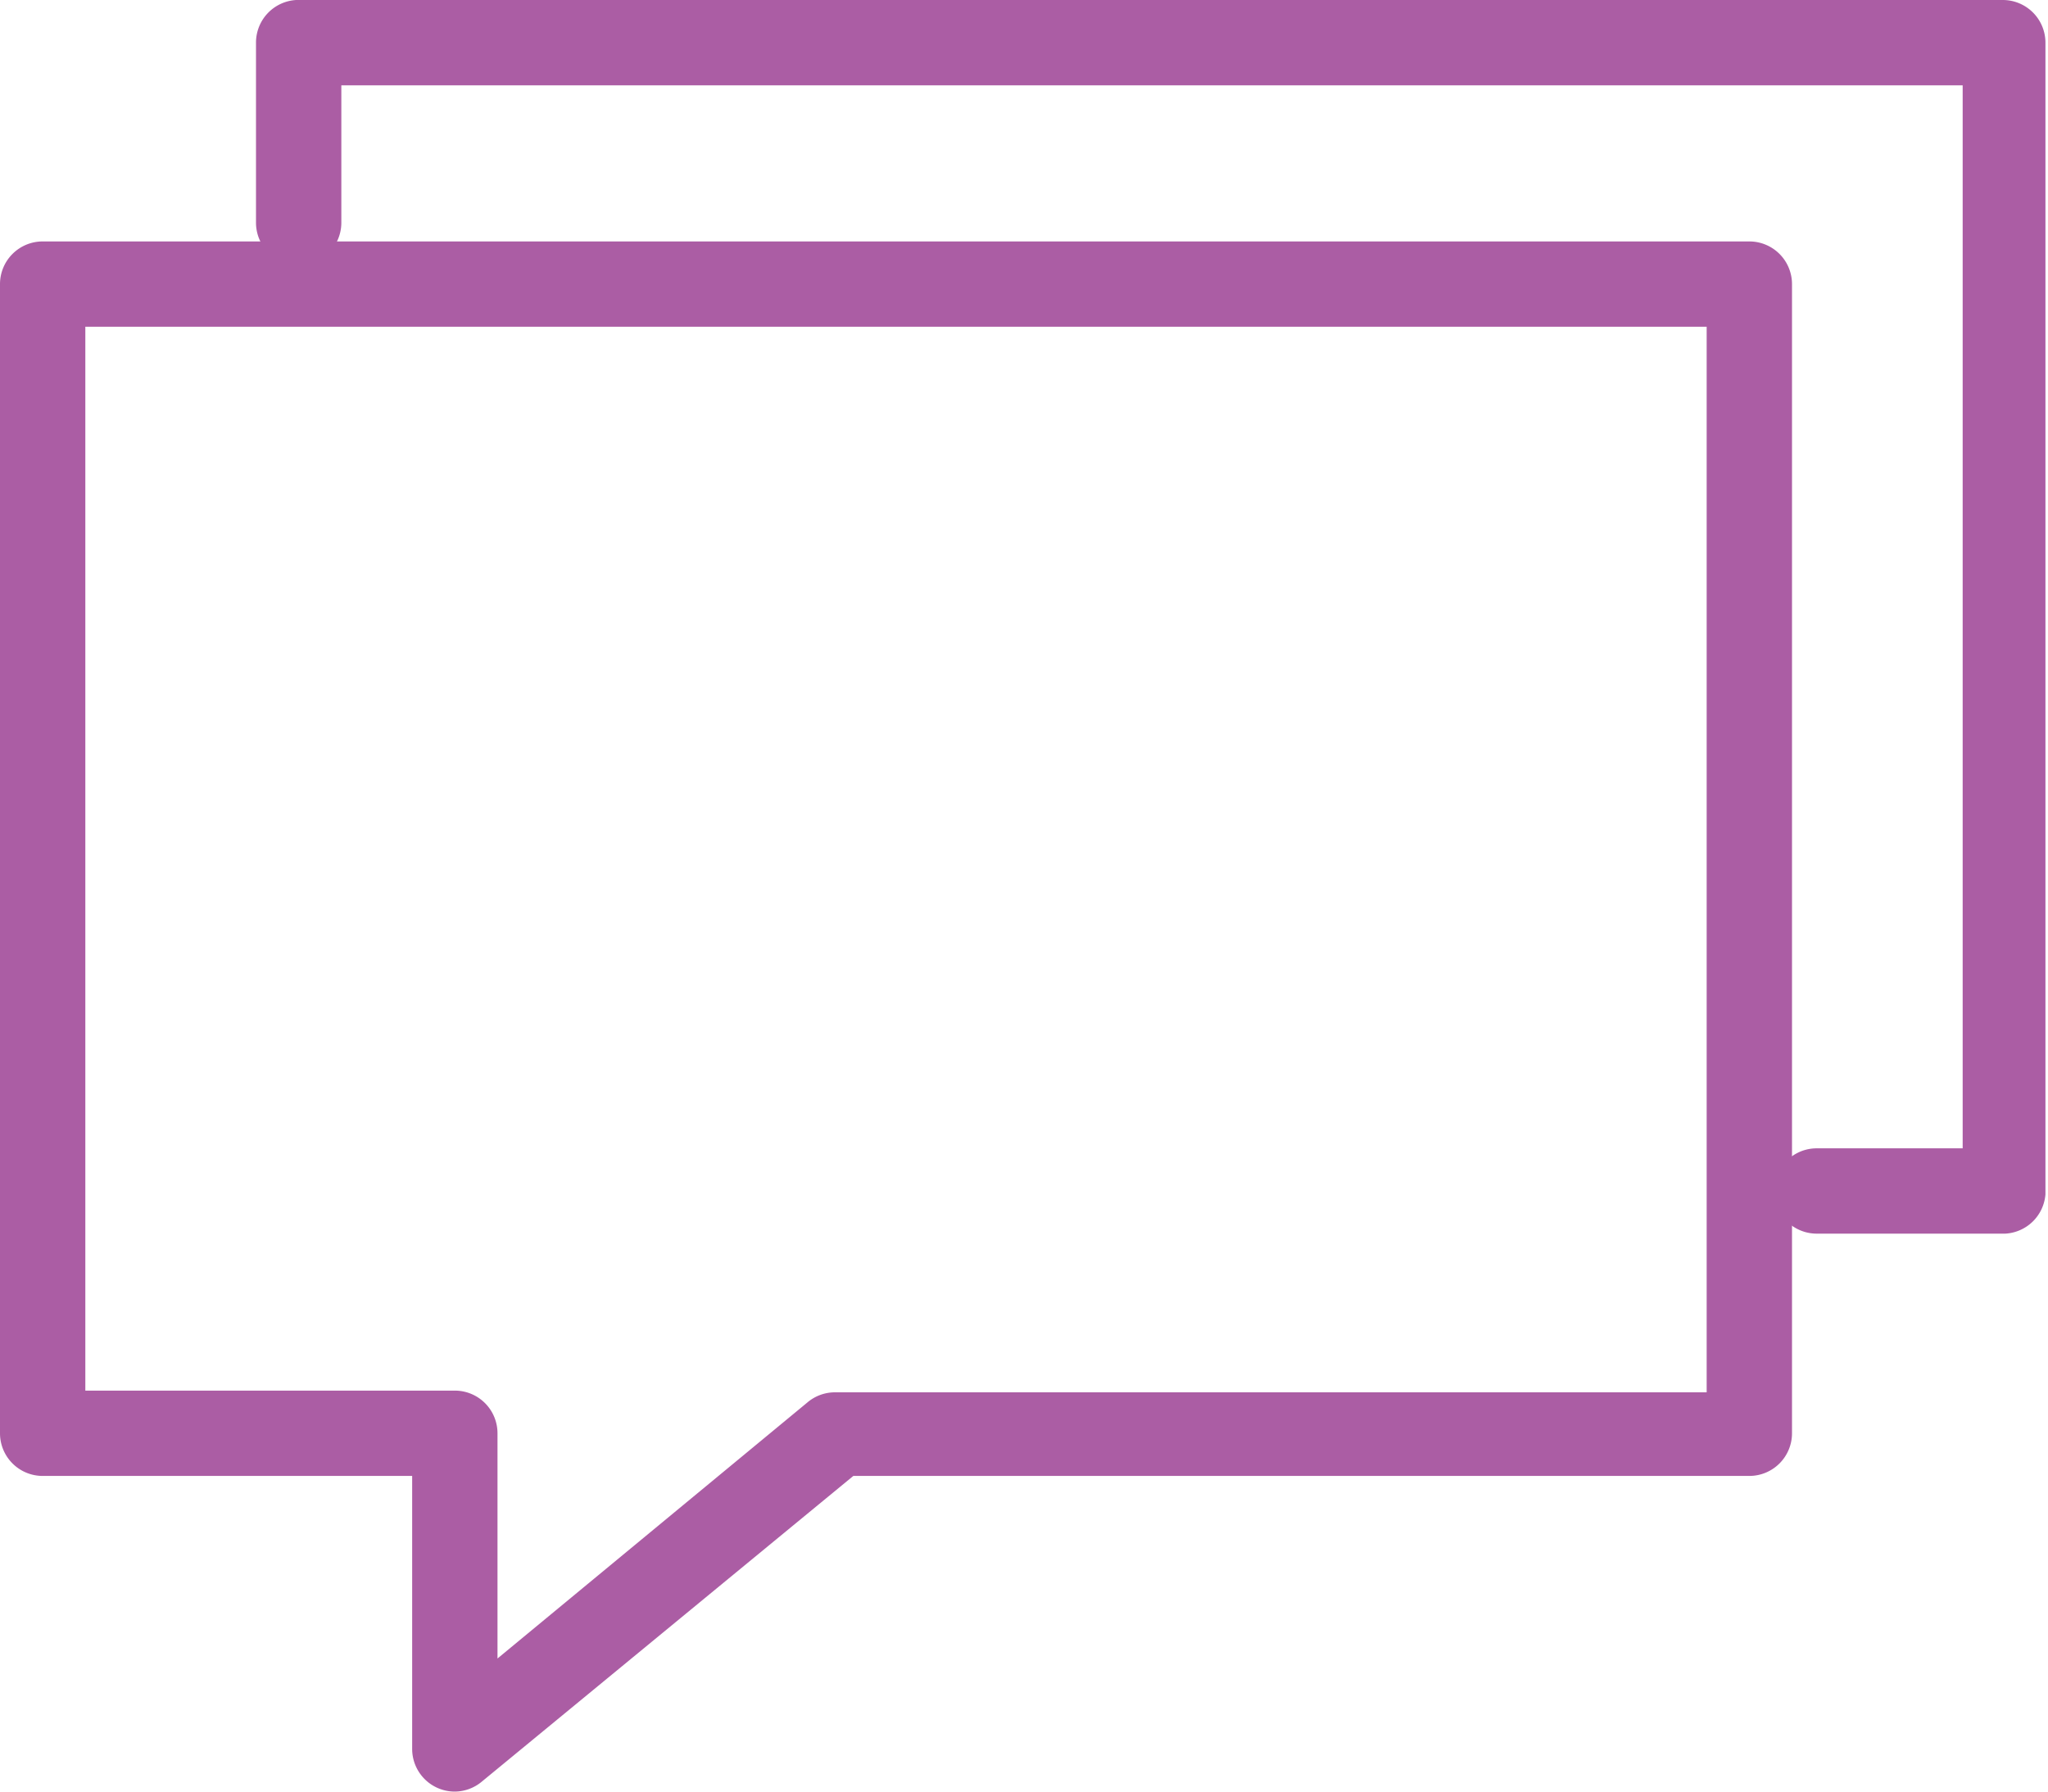 <svg id="Layer_1" data-name="Layer 1" xmlns="http://www.w3.org/2000/svg" viewBox="0 0 24 21">
    <defs>
        <style>
            .cls-1{fill:#ab5da4;}
        </style>
    </defs>
    <title>
        all-icons
    </title>
    <path class="cls-1" d="M5.33 21a.5.5 0 0 1-.5-.5v-3.2H.5a.5.5 0 0 1-.5-.5V3.33a.5.5 0 0 1 .5-.5h20a.5.5 0 0 1 .5.5V16.8a.5.5 0 0 1-.5.5H10l-4.35 3.58a.5.5 0 0 1-.32.12zM1 16.3h4.33a.5.5 0 0 1 .5.5v2.64l3.63-3a.5.5 0 0 1 .32-.12H20V3.83H1V16.3z"/>
    <path class="cls-1" d="M23.5 14.46h-2.21a.5.5 0 1 1 0-1H23V1H4v1.61a.5.5 0 0 1-1 0V.5a.5.5 0 0 1 .47-.5h20a.5.5 0 0 1 .5.5V14a.5.5 0 0 1-.47.46z"/>
</svg>
